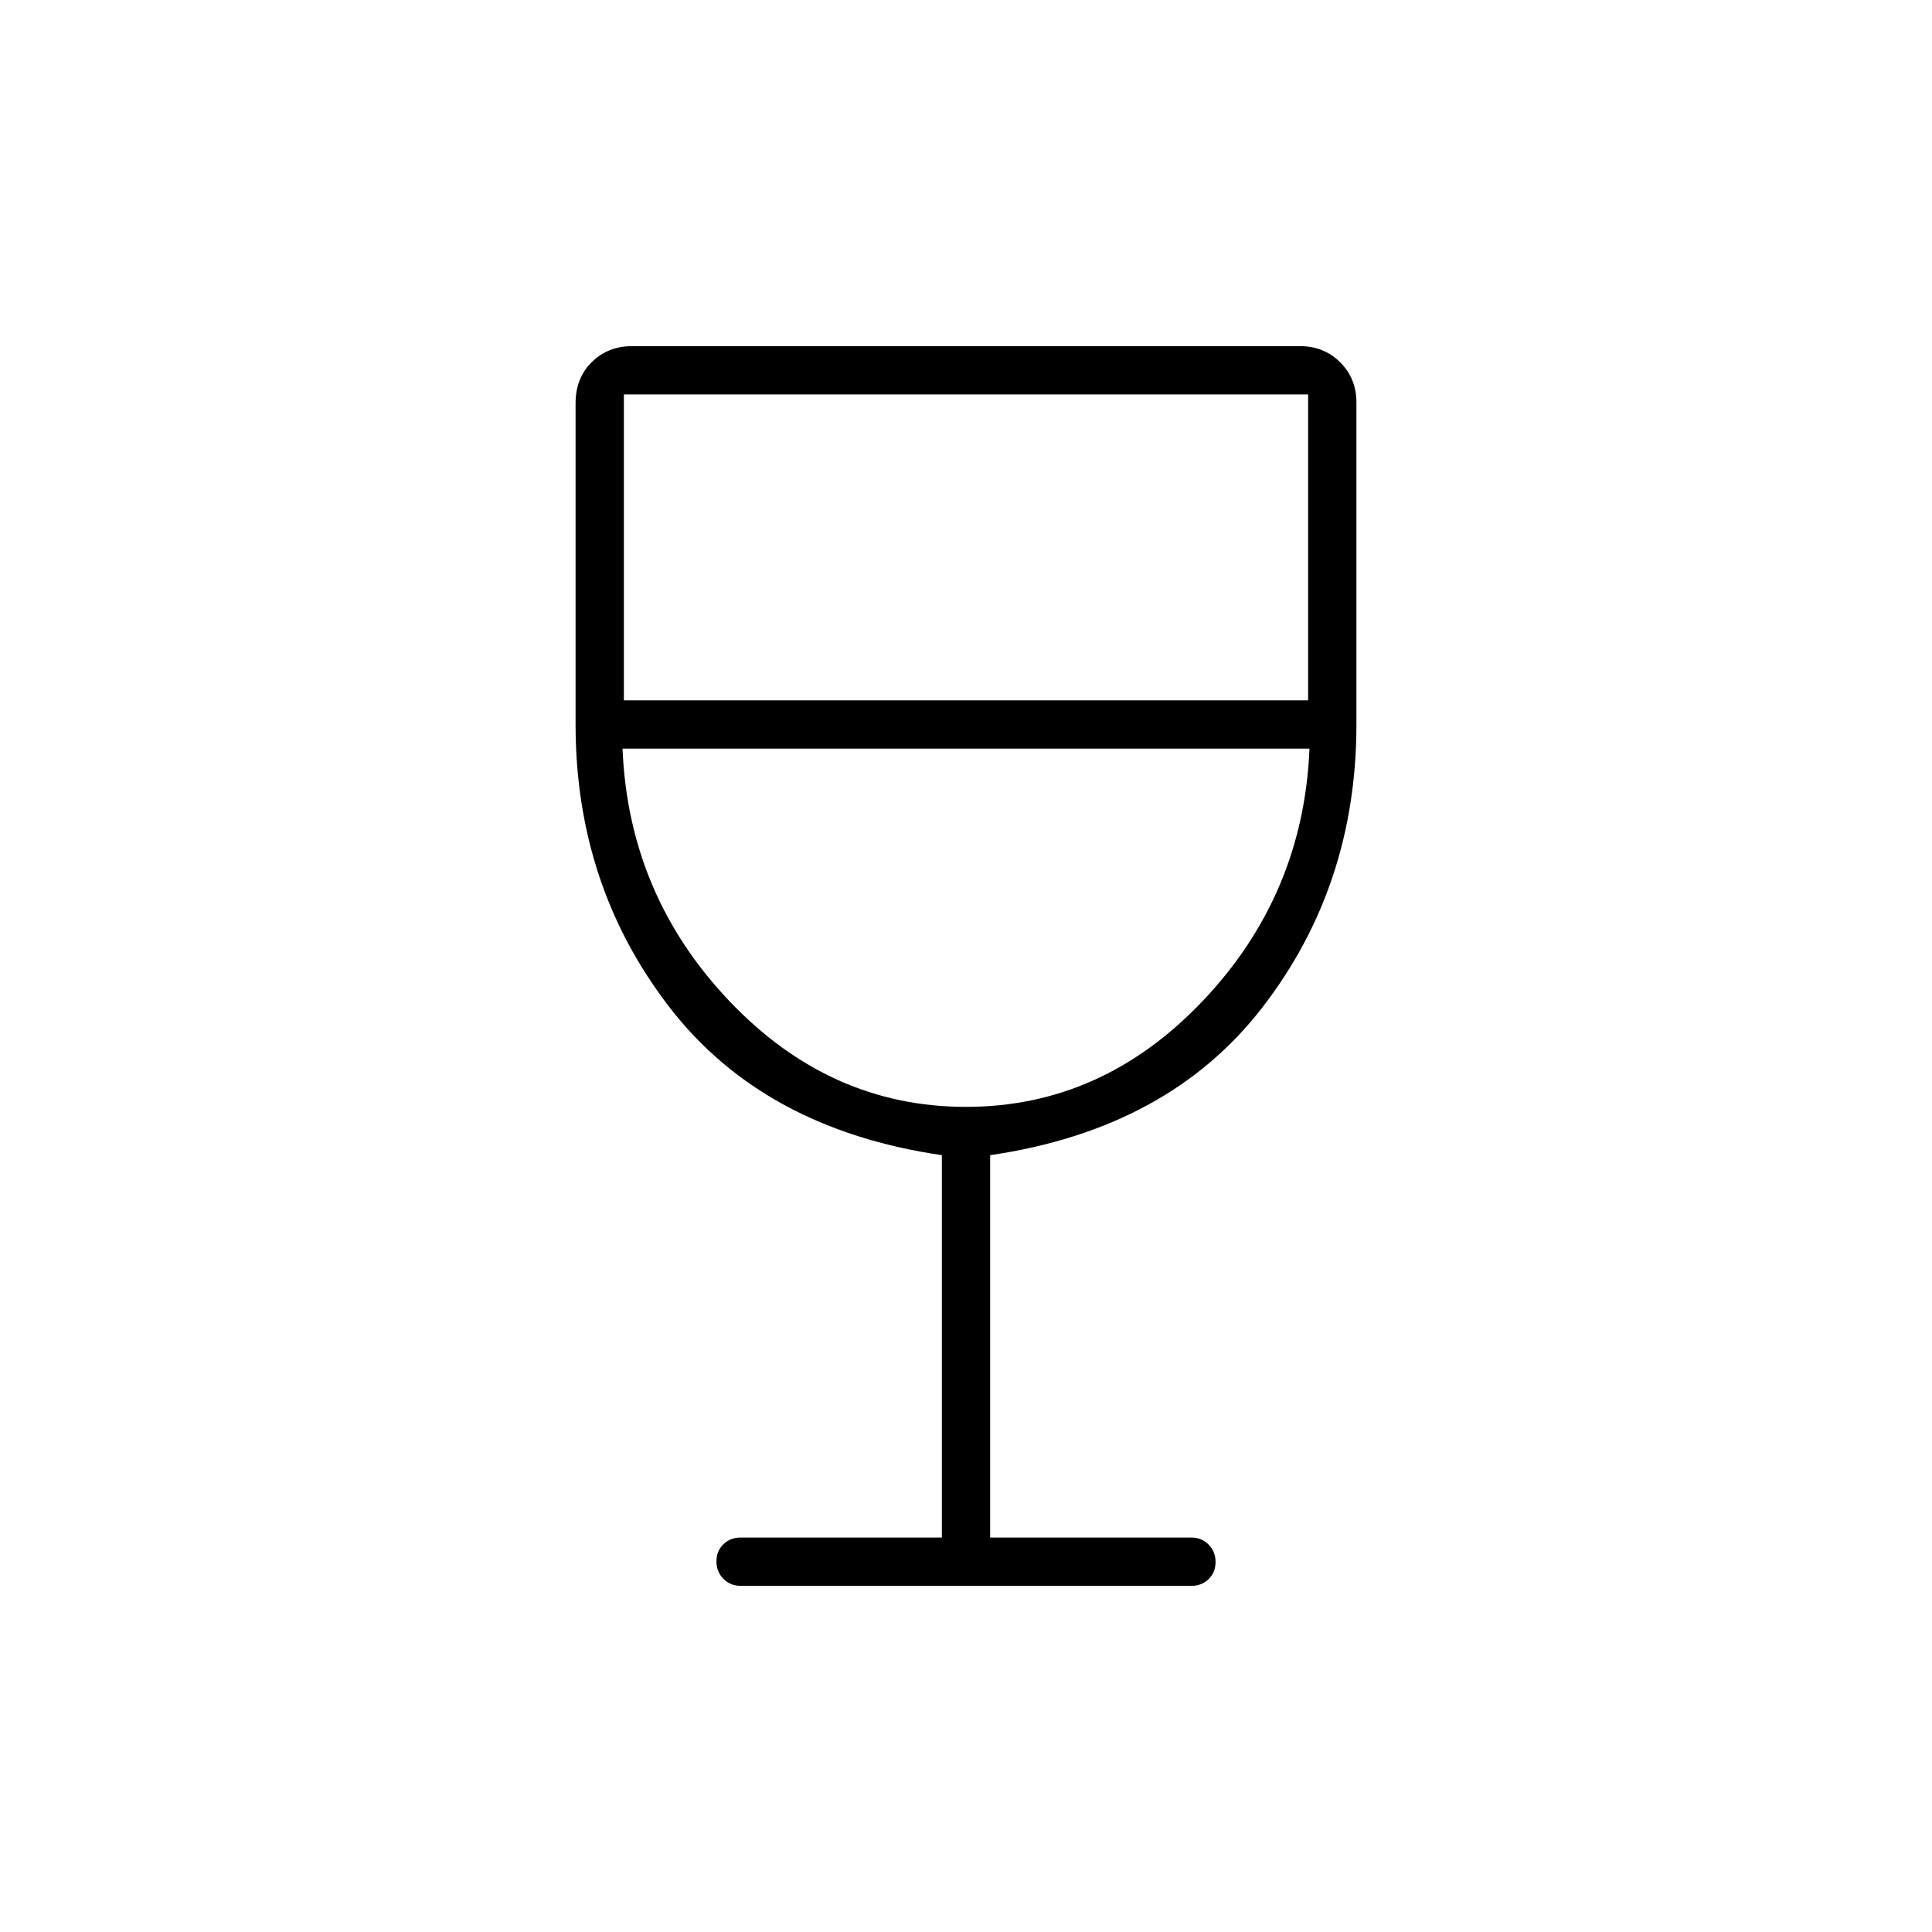 <svg xmlns="http://www.w3.org/2000/svg" height="40" viewBox="0 -960 960 960" width="40"><path d="M468-196v-190q-88.67-13-135.33-73.5Q286-520 286-600v-159.6q0-12.55 8.05-20.48Q302.1-788 314-788h332q11.9 0 19.95 8.05Q674-771.9 674-760v160q0 80-46.67 140.5Q580.67-399 492-386v190h100q5.1 0 8.55 3.5 3.45 3.49 3.45 8.66t-3.45 8.51Q597.1-172 592-172H368q-5.1 0-8.55-3.5-3.45-3.49-3.45-8.66t3.45-8.51Q362.9-196 368-196h100Zm12-214q67.67 0 117.67-52.67 50-52.66 53-125.33H309.33q3 72.67 53 125.33Q412.33-410 480-410ZM310-612h340v-152H310v152Zm170 202Z"/></svg>